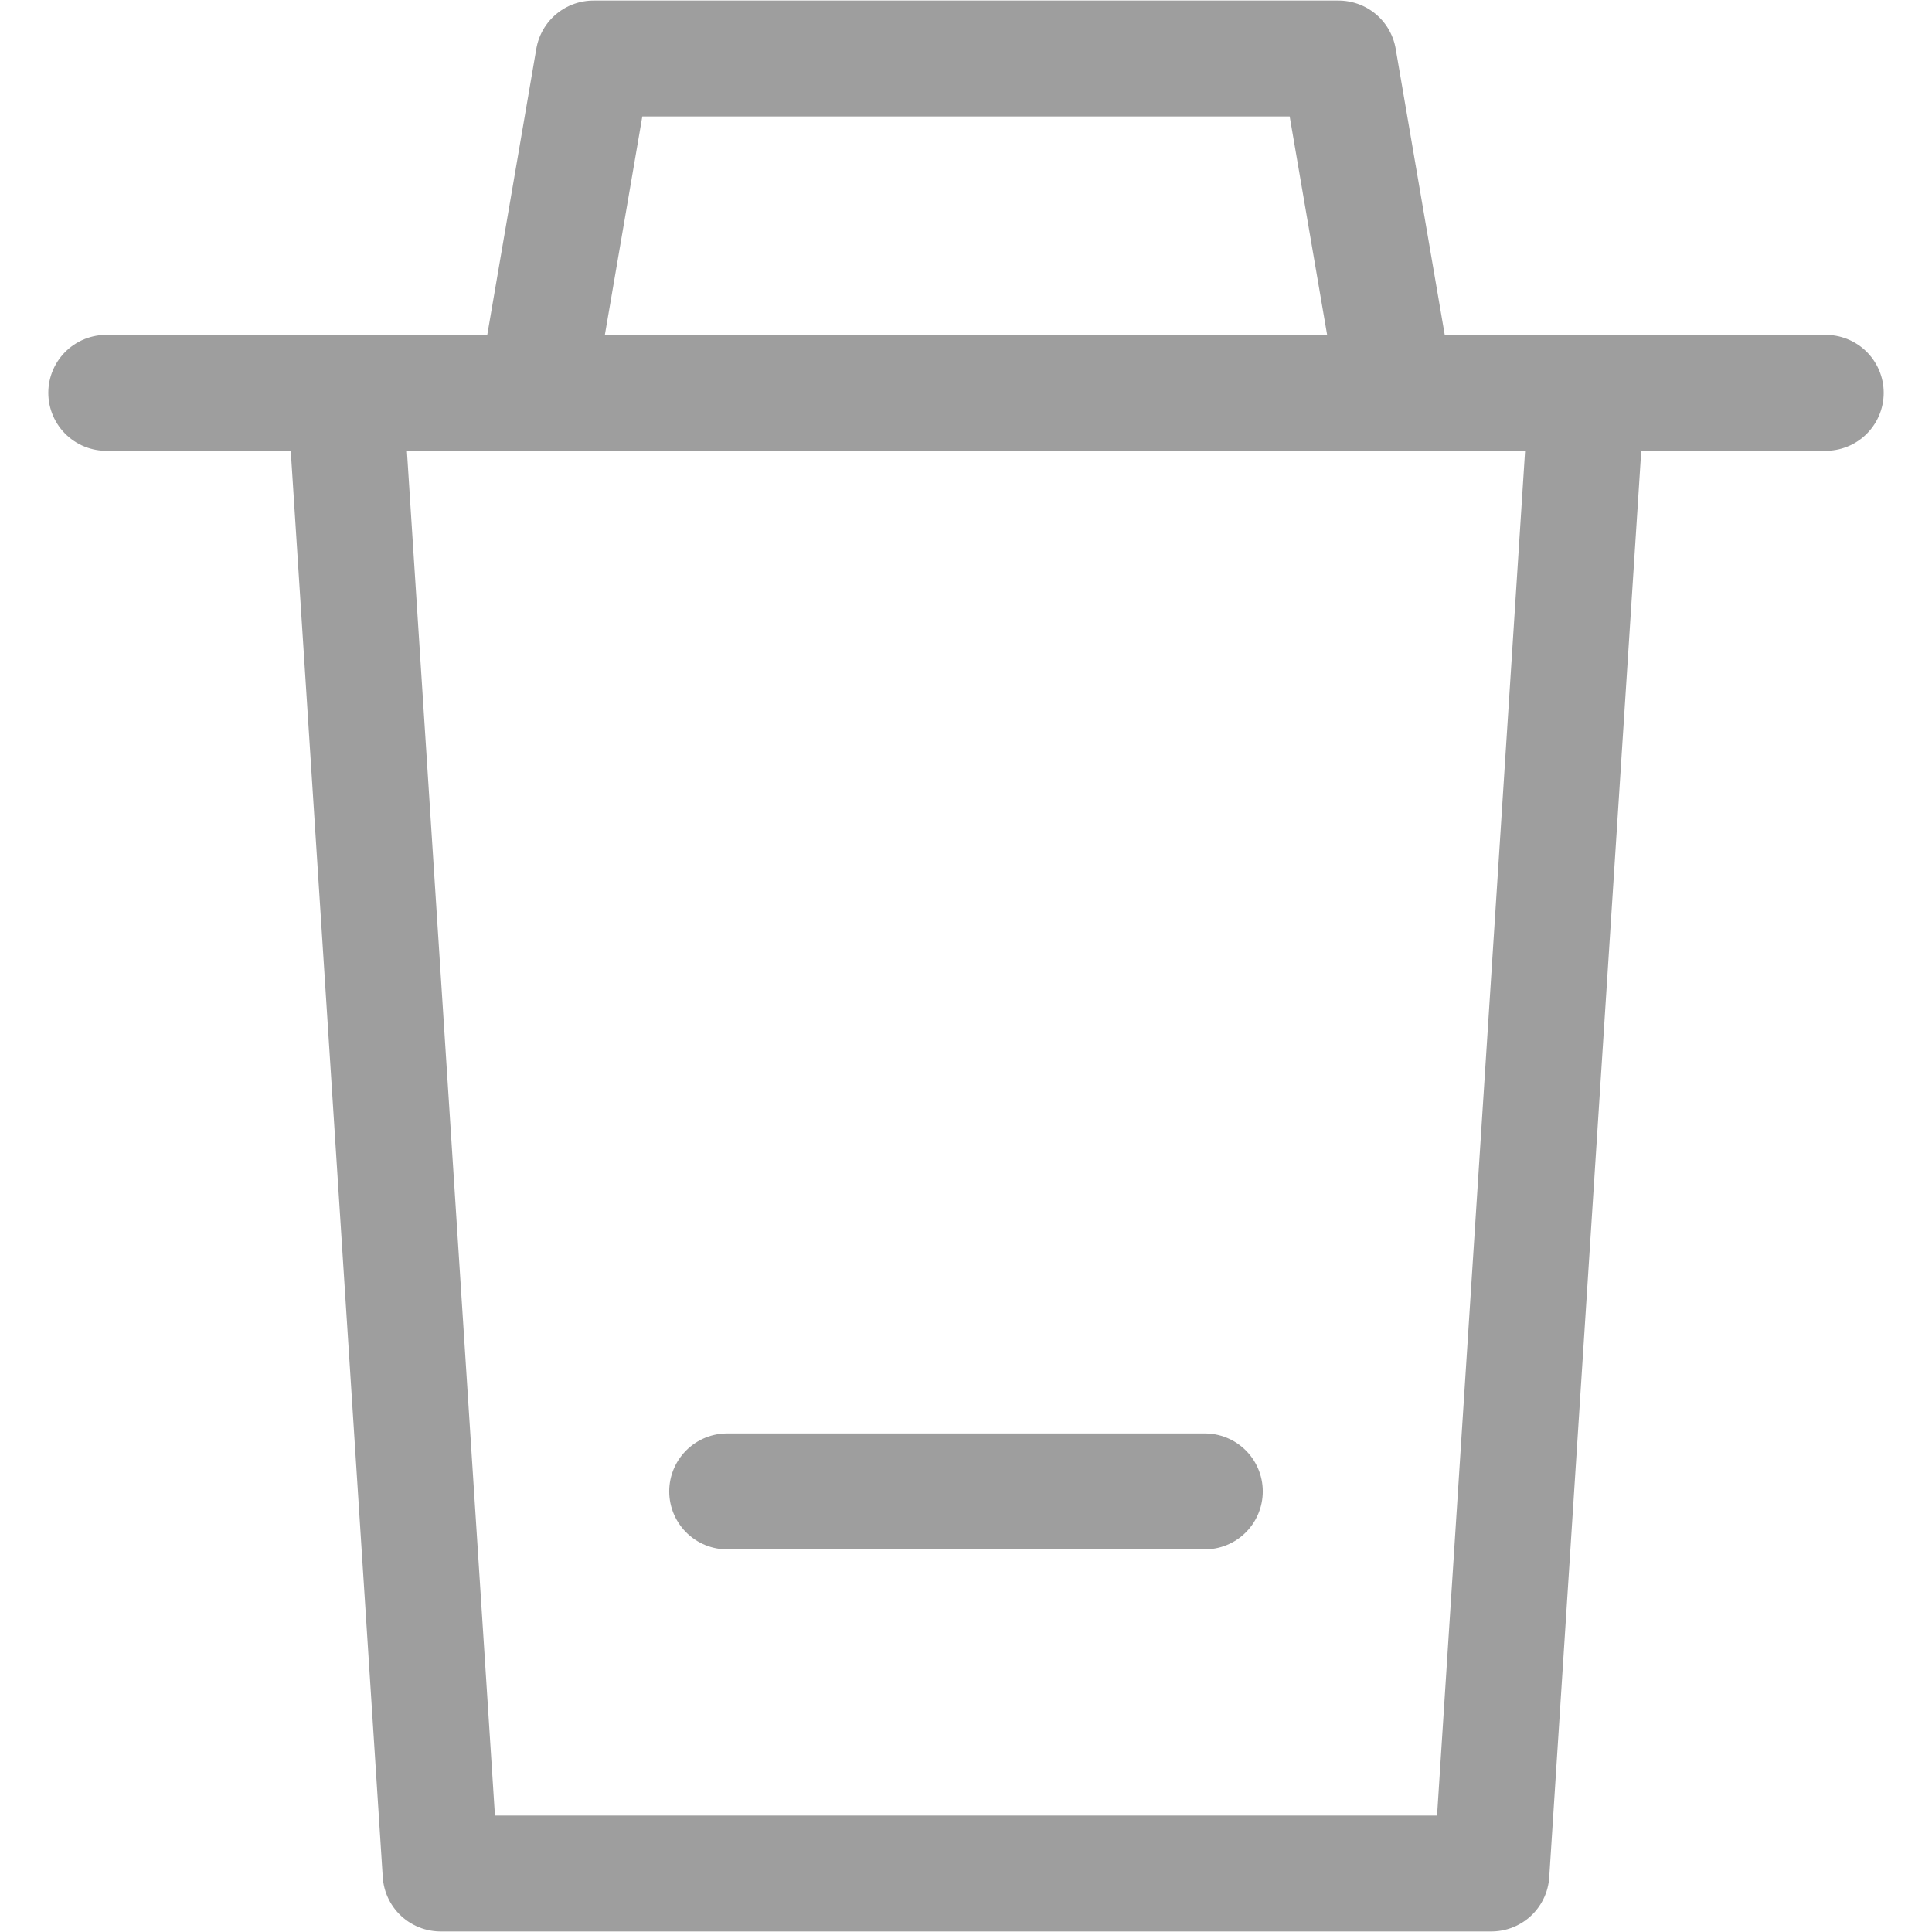 <svg width="150" height="150" viewBox="0 0 150 150" fill="none" xmlns="http://www.w3.org/2000/svg">
<g clip-path="url(#clip0_39_232)">
<path d="M41.625 30.5L46.075 4.542H103.925L108.375 30.5" stroke="#9E9E9E" stroke-width="9" stroke-linejoin="round"/>
<path d="M8.25 30.5H141.75" stroke="#9E9E9E" stroke-width="9" stroke-linecap="round"/>
<path d="M123.208 30.5L115.792 145.458H34.208L26.792 30.5H123.208Z" stroke="#9E9E9E" stroke-width="9" stroke-linecap="round" stroke-linejoin="round"/>
<path d="M56.458 115.792H93.542" stroke="#9E9E9E" stroke-width="9" stroke-linecap="round"/>
</g>
<defs>
<clipPath id="clip0_39_232">
<rect width="150" height="150" fill="white"/>
</clipPath>
</defs>
</svg>
